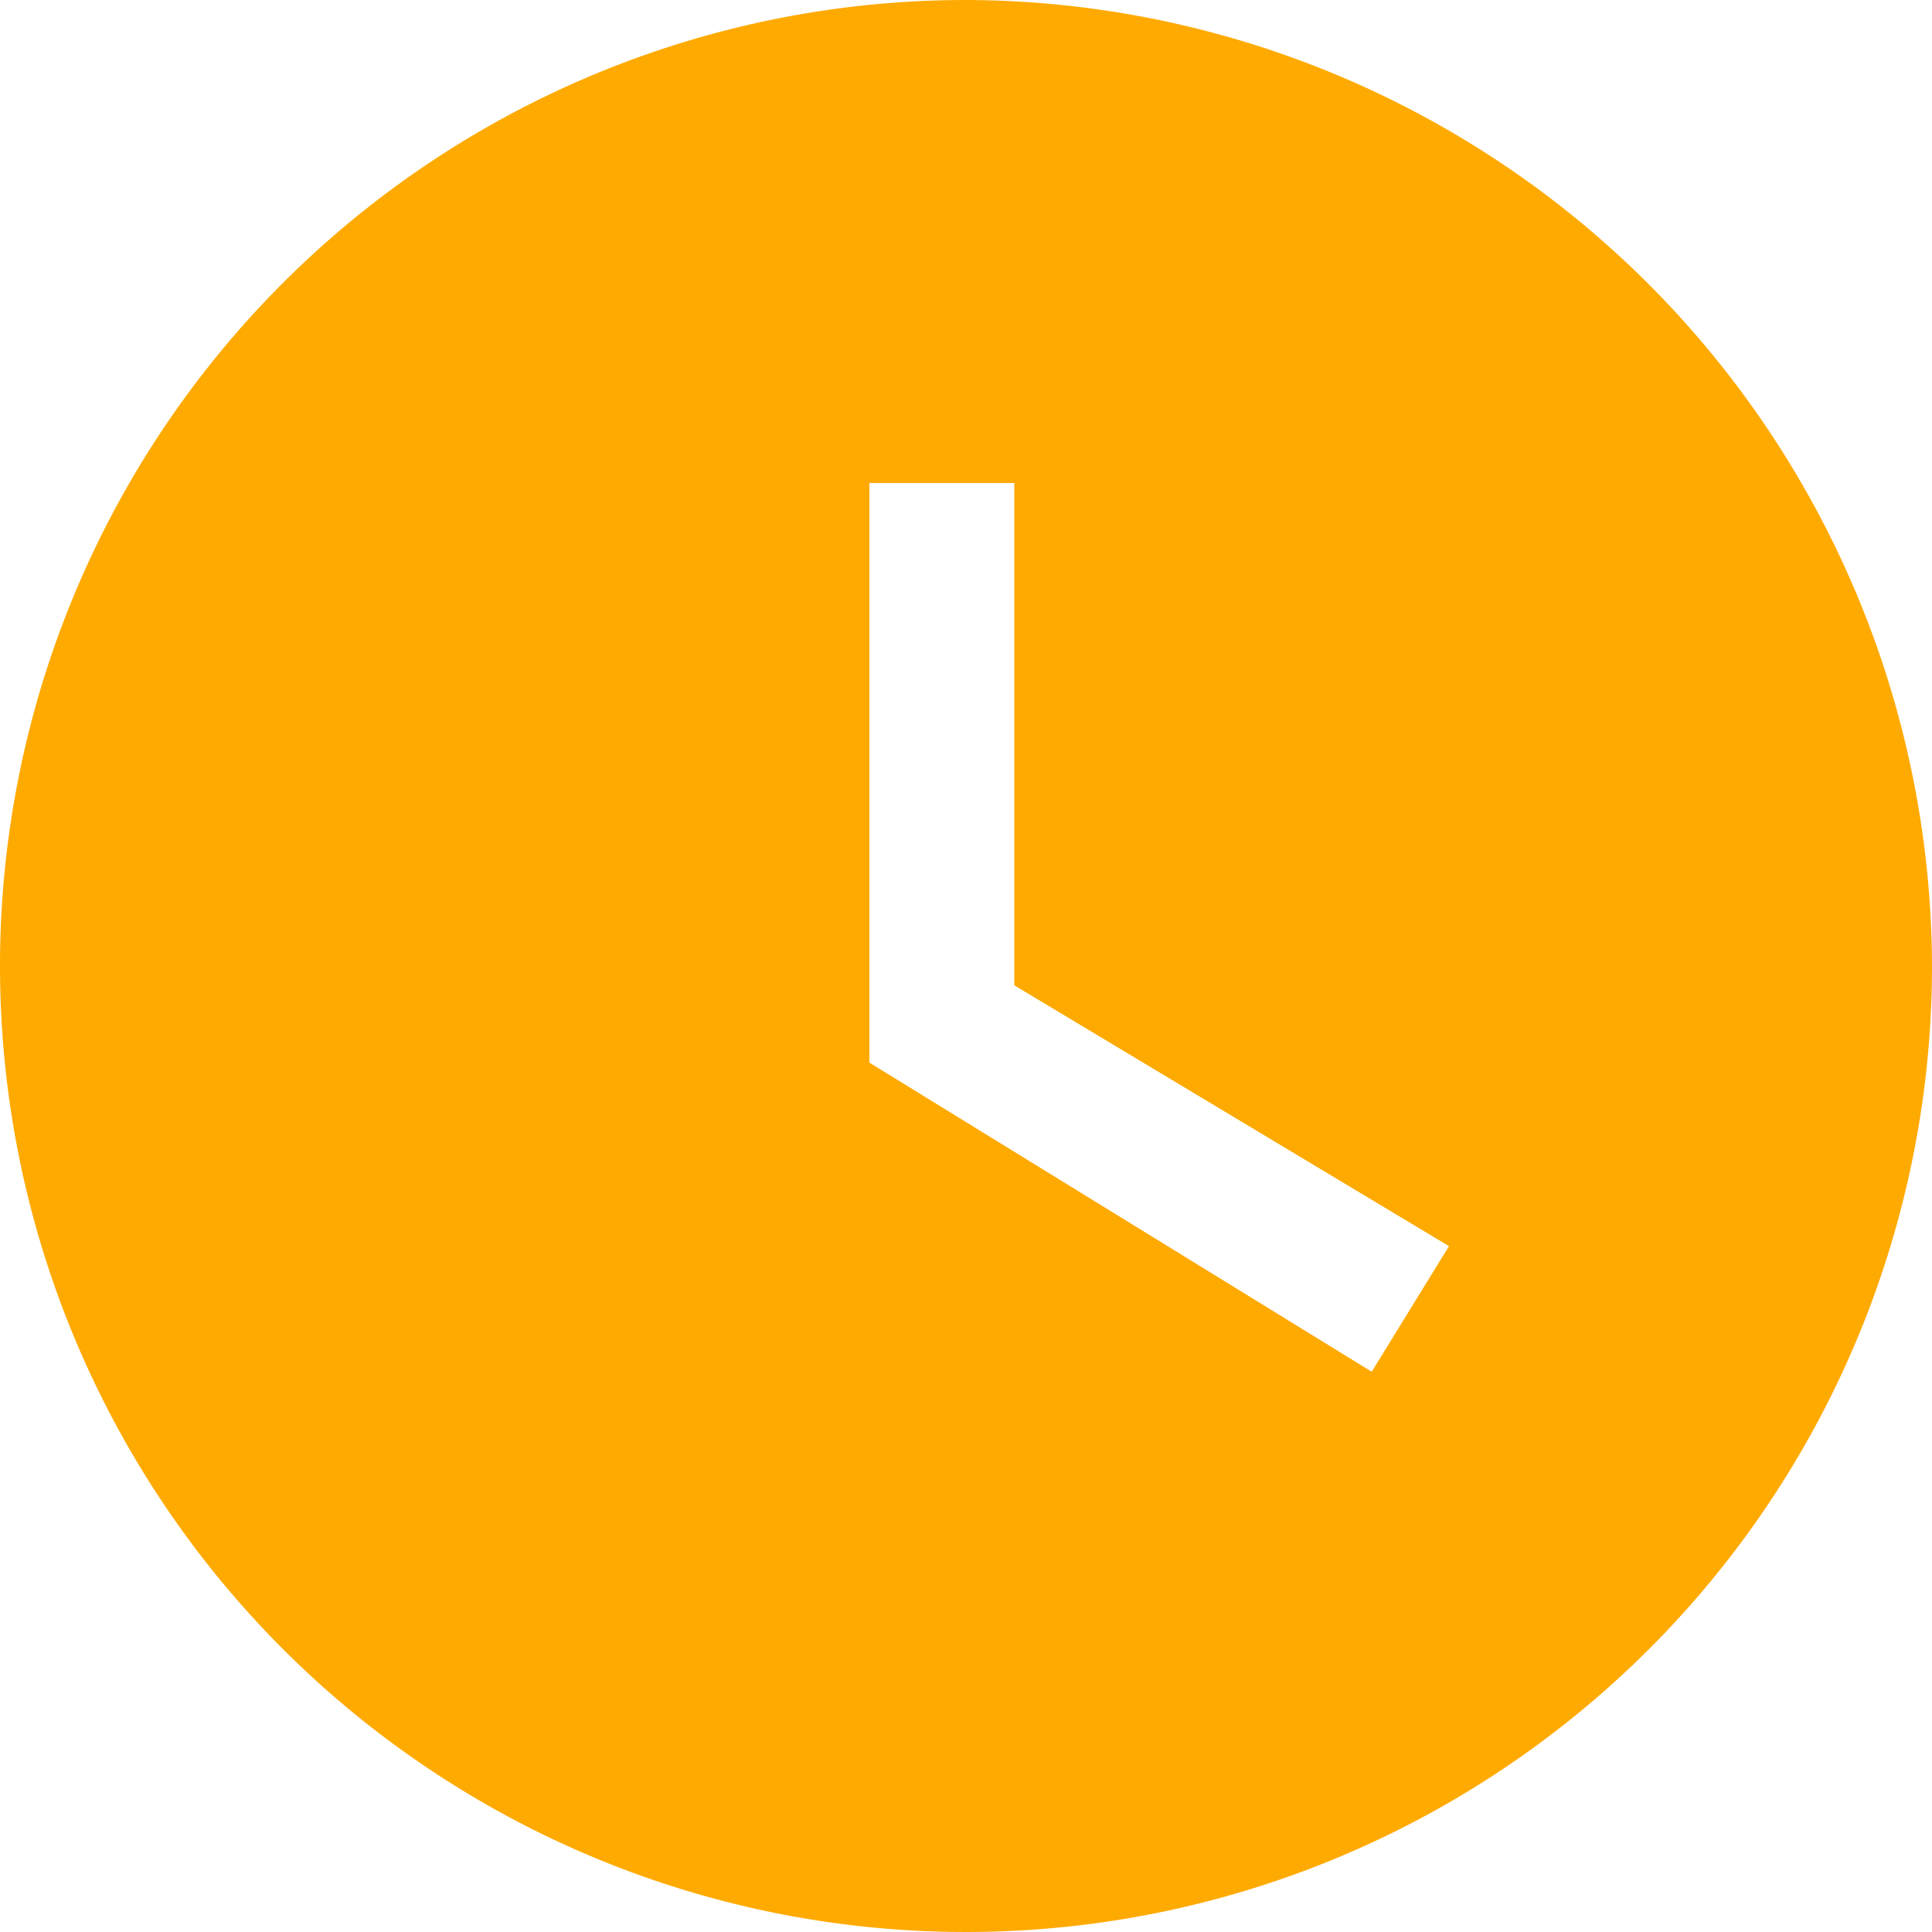 <svg xmlns="http://www.w3.org/2000/svg" width="30" height="30" viewBox="0 0 30 30"><defs><style>.a{fill:#fa0;}</style></defs><path class="a" d="M18,3A15,15,0,1,0,33,18,15.044,15.044,0,0,0,18,3Zm6.3,21.3-7.8-4.8v-9h2.25v7.8l6.75,4.05Z" transform="translate(-3 -3)"/></svg>